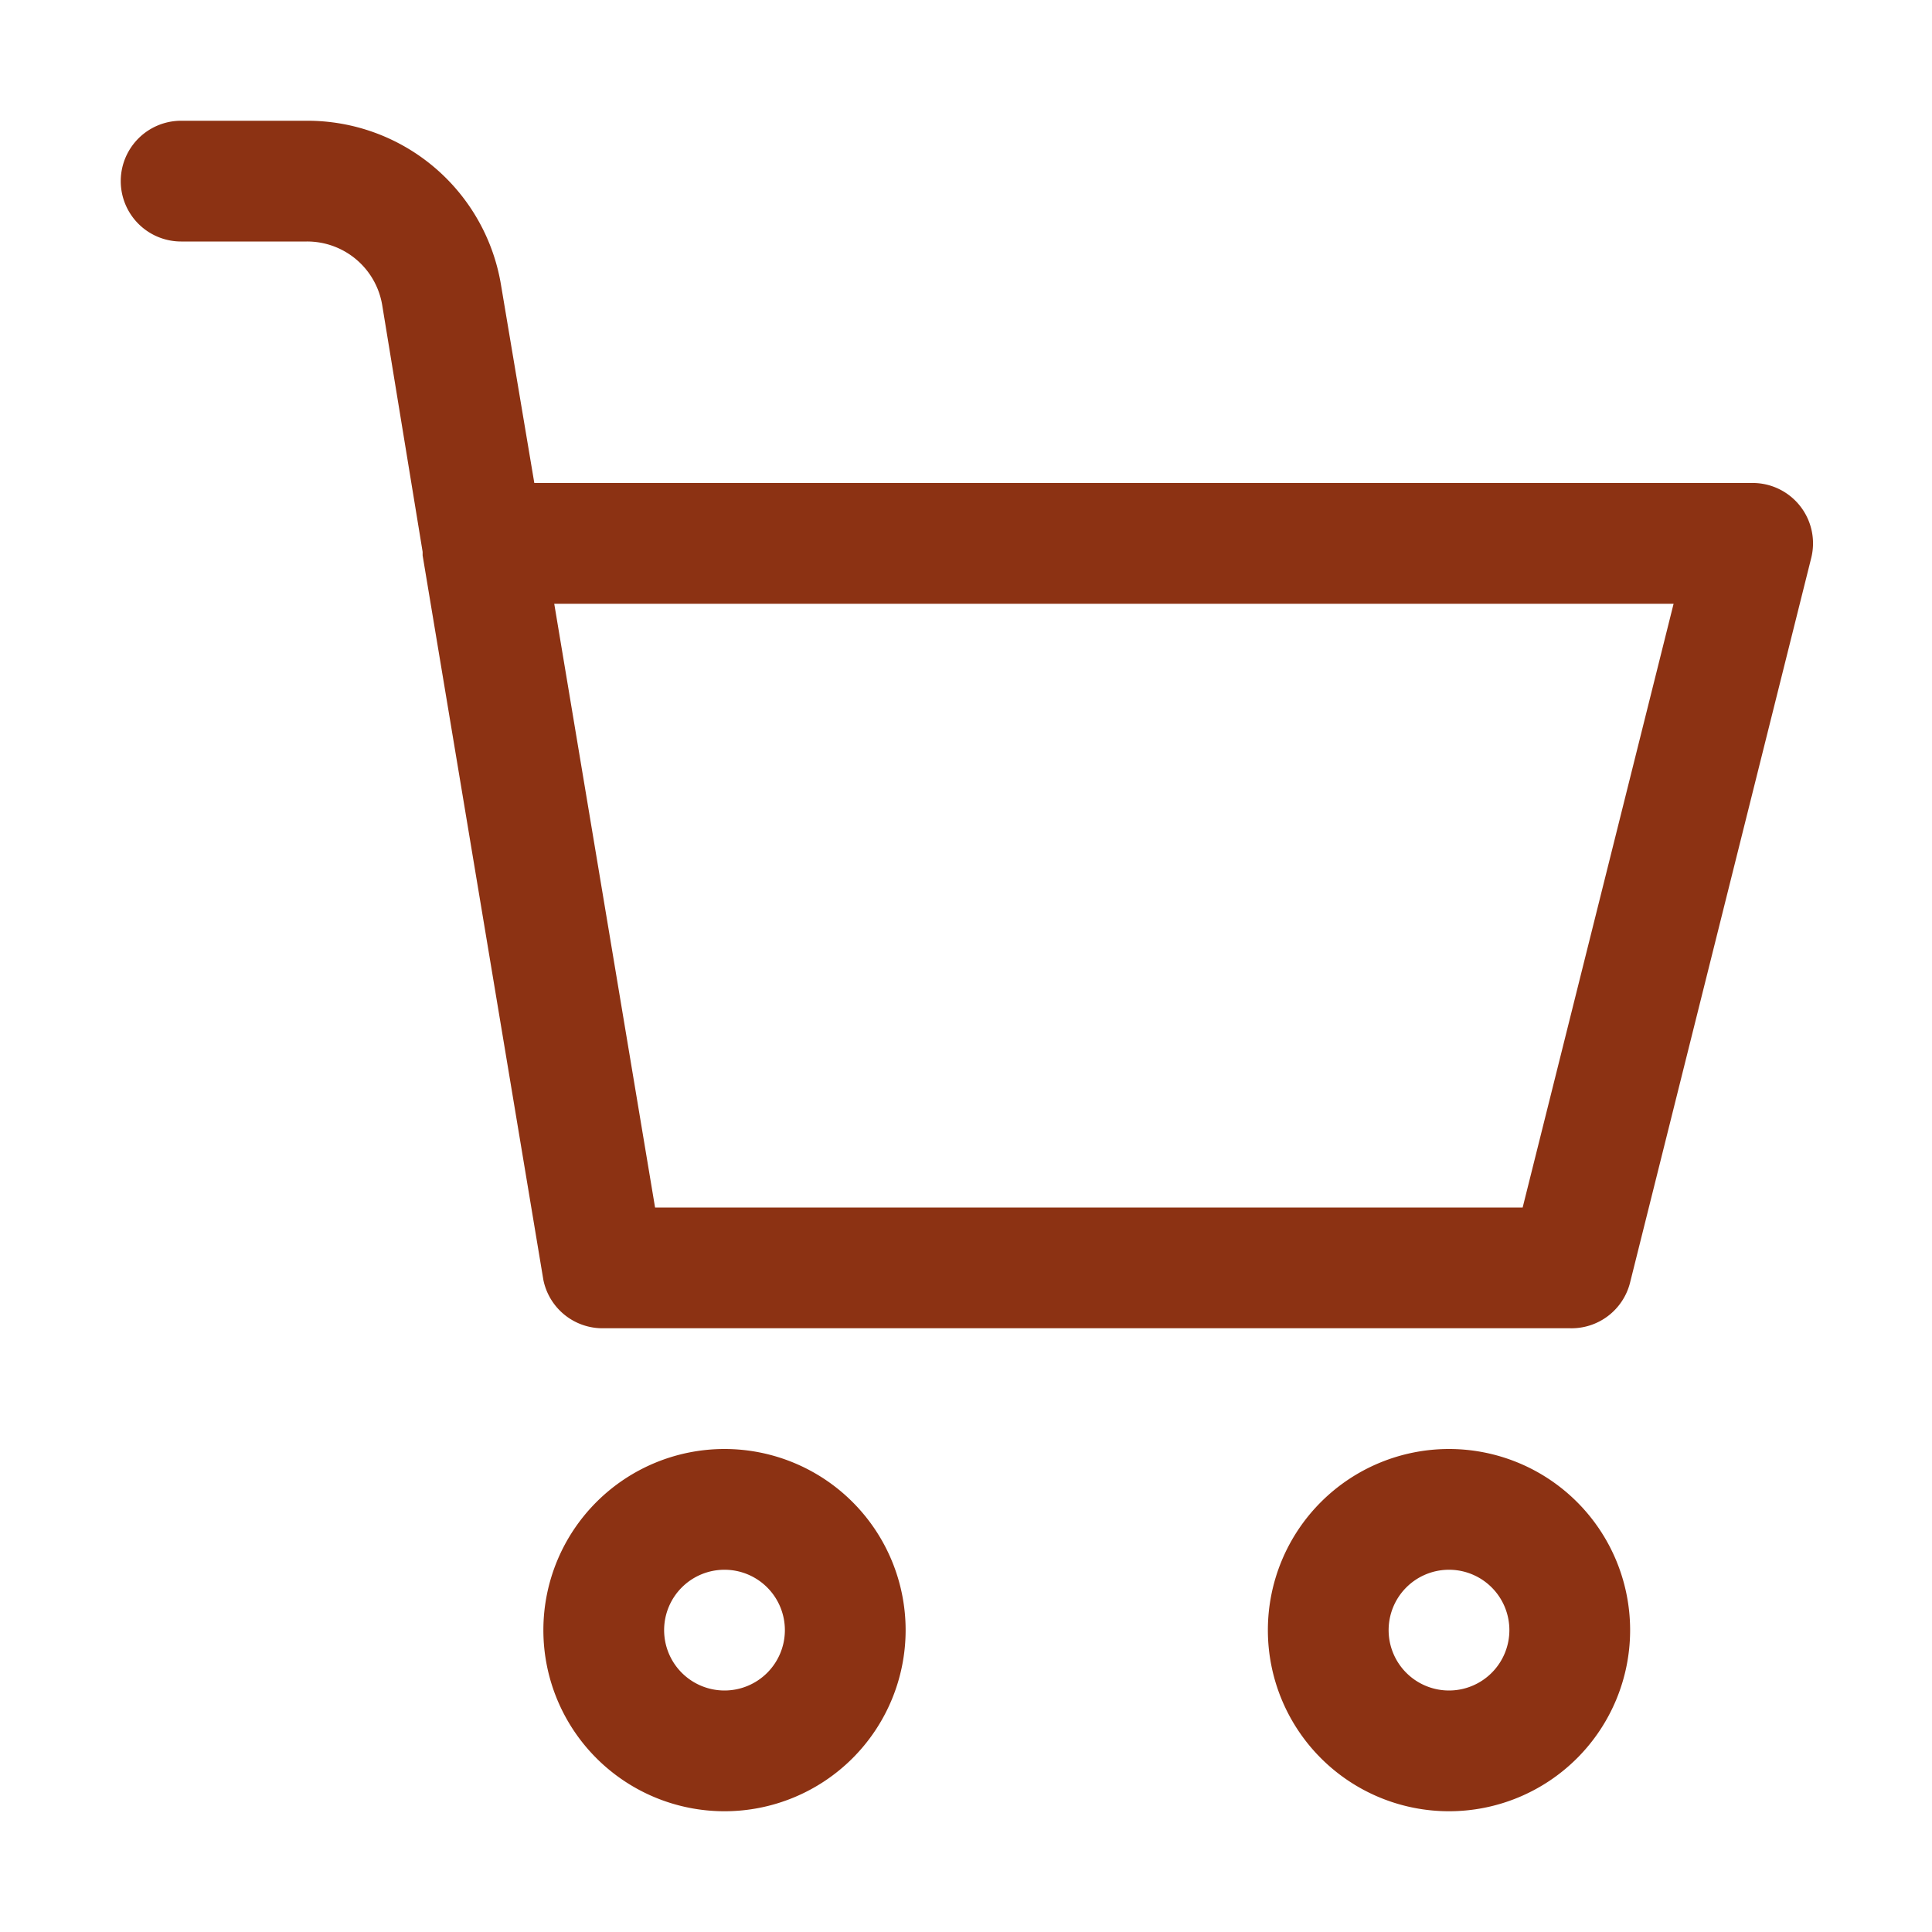 <svg height="512" viewBox="0 0 32 32" width="512" xmlns="http://www.w3.org/2000/svg" fill="#8C3213"><path d="m3 4h2.08a1.26 1.26 0 0 1 1.25 1.05l.67 4.09v.06l2 12a1 1 0 0 0 1 .8h16a1 1 0 0 0 1-.76l3-12a1 1 0 0 0 -1-1.24h-20.15l-.55-3.27a3.25 3.25 0 0 0 -3.22-2.73h-2.08a1 1 0 0 0 0 2zm24.72 6-2.5 10h-14.37l-1.67-10z"/><path d="m24 24a3 3 0 1 0 3 3 3 3 0 0 0 -3-3zm0 4a1 1 0 1 1 1-1 1 1 0 0 1 -1 1z"/><path d="m9 27a3 3 0 1 0 3-3 3 3 0 0 0 -3 3zm4 0a1 1 0 1 1 -1-1 1 1 0 0 1 1 1z"/></svg>